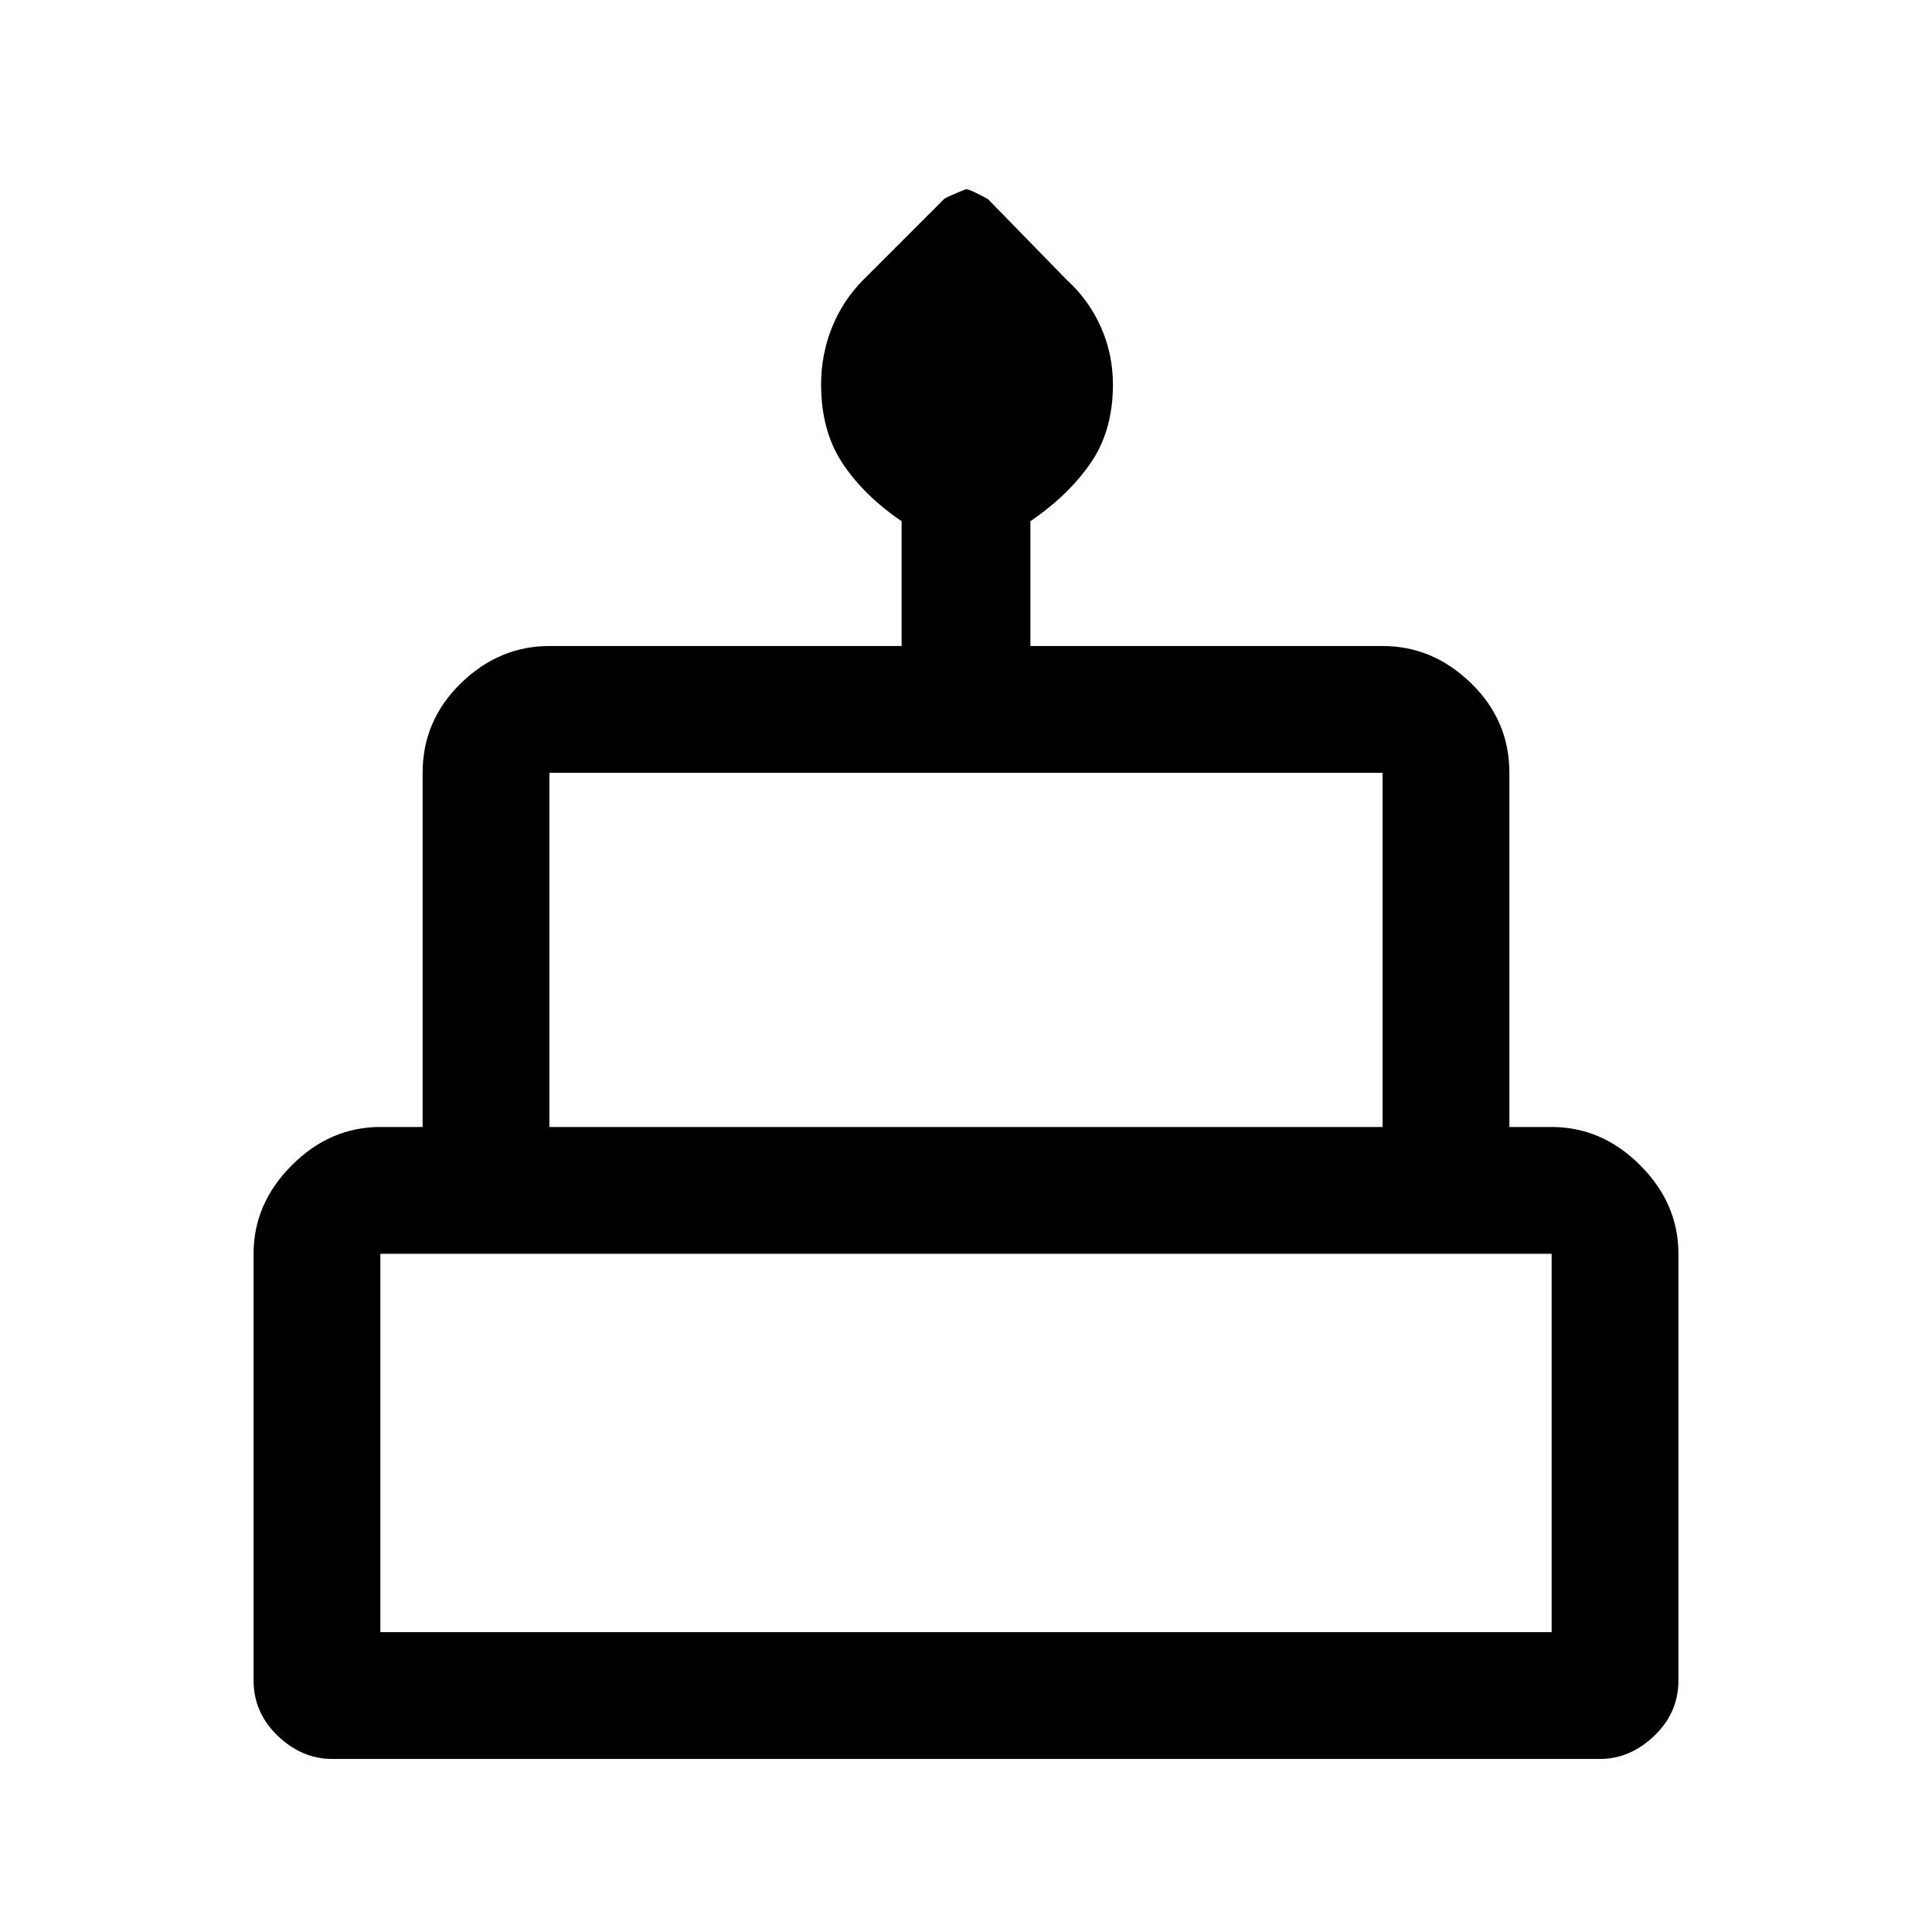 <svg xmlns="http://www.w3.org/2000/svg" height="40" width="40"><path d="M6.875 36.417q-.625 0-1.125-.479-.5-.48-.5-1.146v-8.834q0-1.041.792-1.833.791-.792 1.833-.792h.875V16q0-1.083.792-1.854.791-.771 1.833-.771h7.292v-2.583q-.792-.542-1.229-1.209Q17 8.917 17 7.958q0-.625.229-1.187.229-.563.646-.979l1.667-1.667q.041-.042.458-.208.083 0 .458.208l1.625 1.667q.459.416.709.979.25.562.25 1.187 0 .959-.459 1.625-.458.667-1.25 1.209v2.583h7.292q1.042 0 1.833.771.792.771.792 1.854v7.333h.875q1.042 0 1.833.792.792.792.792 1.833v8.834q0 .666-.5 1.146-.5.479-1.125.479Zm4.5-13.084h17.25V16h-17.25Zm-3.5 10.459h24.25v-7.834H7.875Zm3.5-10.459h17.25Zm-3.5 10.459h24.25Zm24.25-10.459H7.875h24.25Z"/></svg>